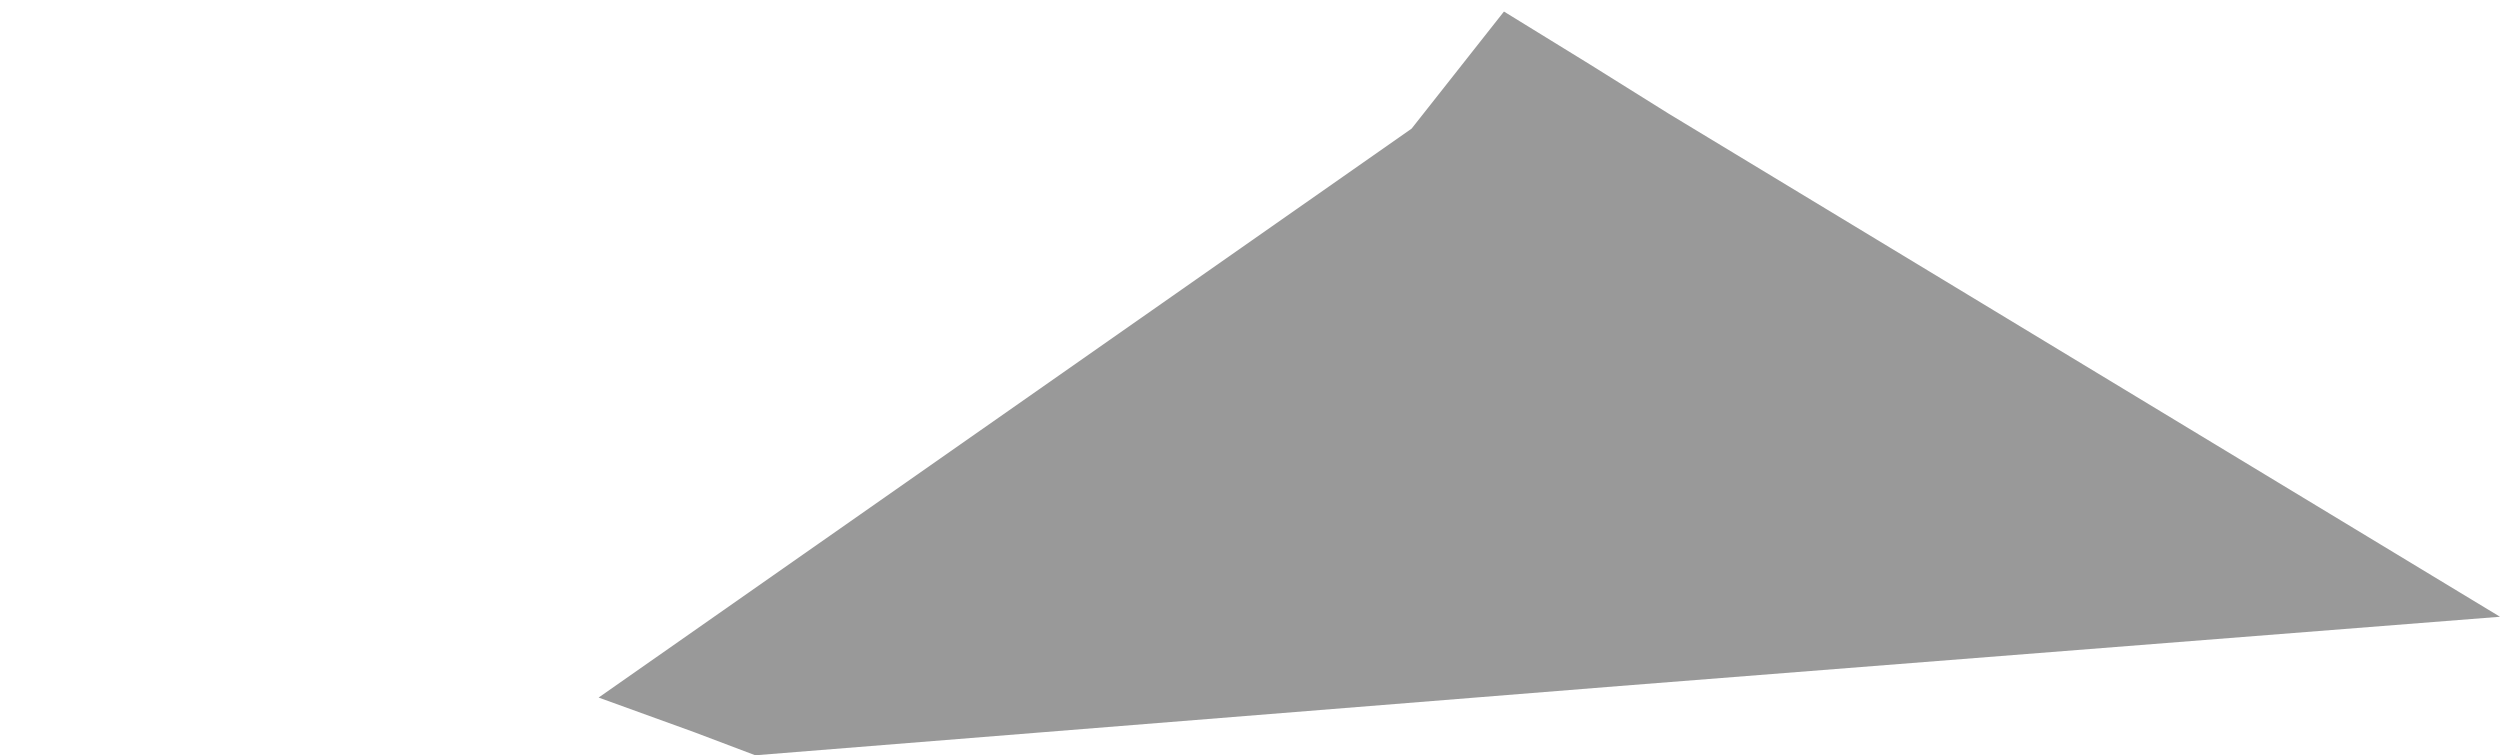 <?xml version="1.0" encoding="UTF-8" standalone="no"?>
<svg xmlns:xlink="http://www.w3.org/1999/xlink" height="22.9px" width="75.8px" xmlns="http://www.w3.org/2000/svg">
  <g transform="matrix(1.0, 0.0, 0.0, 1.0, 44.35, 5.6)">
    <path d="M-26.2 15.55 L-23.3 16.6 -21.45 17.3 4.75 15.2 31.45 13.1 6.25 -2.15 3.85 -3.65 1.25 -5.25 -1.55 -1.7 -26.2 15.55" fill="#000000" fill-opacity="0.4" fill-rule="evenodd" stroke="none">
      <animate attributeName="fill" dur="2s" repeatCount="indefinite" values="#000000;#000001"/>
      <animate attributeName="fill-opacity" dur="2s" repeatCount="indefinite" values="0.4;0.4"/>
      <animate attributeName="d" dur="2s" repeatCount="indefinite" values="M-26.2 15.55 L-23.3 16.6 -21.45 17.3 4.75 15.2 31.45 13.1 6.25 -2.15 3.85 -3.65 1.25 -5.25 -1.55 -1.7 -26.2 15.55;M-44.35 5.75 L-42.05 8.85 -39.6 9.05 -5.3 11.0 31.45 13.1 1.25 -5.6 -1.4 -3.3 -4.35 -2.65 -9.85 -1.5 -44.35 5.75"/>
    </path>
    <path d="M-26.2 15.55 L-1.55 -1.7 1.25 -5.25 3.85 -3.65 6.25 -2.15 31.45 13.1 4.75 15.2 -21.45 17.3 -23.3 16.6 -26.2 15.55" fill="none" stroke="#000000" stroke-linecap="round" stroke-linejoin="round" stroke-opacity="0.0" stroke-width="1.0">
      <animate attributeName="stroke" dur="2s" repeatCount="indefinite" values="#000000;#000001"/>
      <animate attributeName="stroke-width" dur="2s" repeatCount="indefinite" values="0.0;0.0"/>
      <animate attributeName="fill-opacity" dur="2s" repeatCount="indefinite" values="0.0;0.0"/>
      <animate attributeName="d" dur="2s" repeatCount="indefinite" values="M-26.2 15.55 L-1.55 -1.7 1.25 -5.25 3.85 -3.65 6.25 -2.15 31.45 13.1 4.75 15.2 -21.45 17.3 -23.3 16.6 -26.2 15.55;M-44.35 5.75 L-9.85 -1.5 -4.35 -2.65 -1.4 -3.3 1.25 -5.6 31.45 13.1 -5.3 11.0 -39.6 9.05 -42.05 8.85 -44.35 5.75"/>
    </path>
  </g>
</svg>
